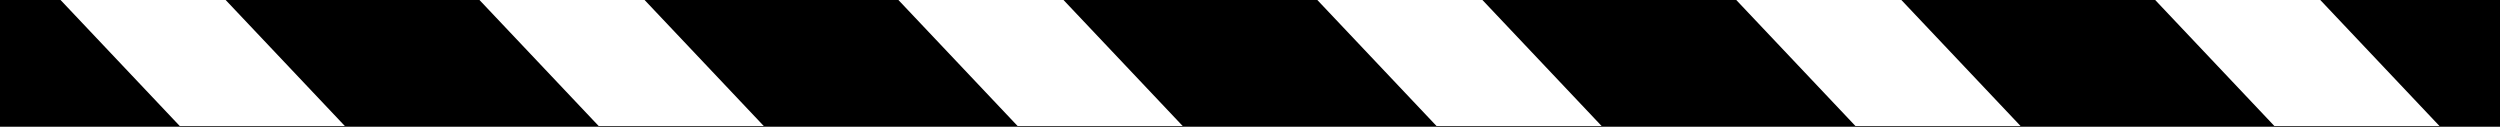 <svg xmlns="http://www.w3.org/2000/svg" viewBox="0 0 2436 123.5"><defs><style>.cls-1{fill:#fff;}</style></defs><title>changjiban-1</title><g id="图层_1" data-name="图层 1"><rect width="2436" height="123.5"/></g><g id="图层_2" data-name="图层 2"><polygon class="cls-1" points="2100.01 0 2260.89 0 2377 122.75 2216.13 122.75 2100.01 0"/><polygon class="cls-1" points="1691.81 0 1852.69 0 1968.8 122.75 1807.92 122.75 1691.81 0"/><polygon class="cls-1" points="1283.61 0 1444.48 0 1560.59 122.75 1399.72 122.75 1283.61 0"/><polygon class="cls-1" points="875.41 0 1036.28 0 1152.39 122.75 991.52 122.75 875.41 0"/><polygon class="cls-1" points="467.2 0 628.08 0 744.19 122.75 583.31 122.75 467.2 0"/><polygon class="cls-1" points="59 0 219.88 0 335.99 122.75 175.11 122.75 59 0"/></g></svg>